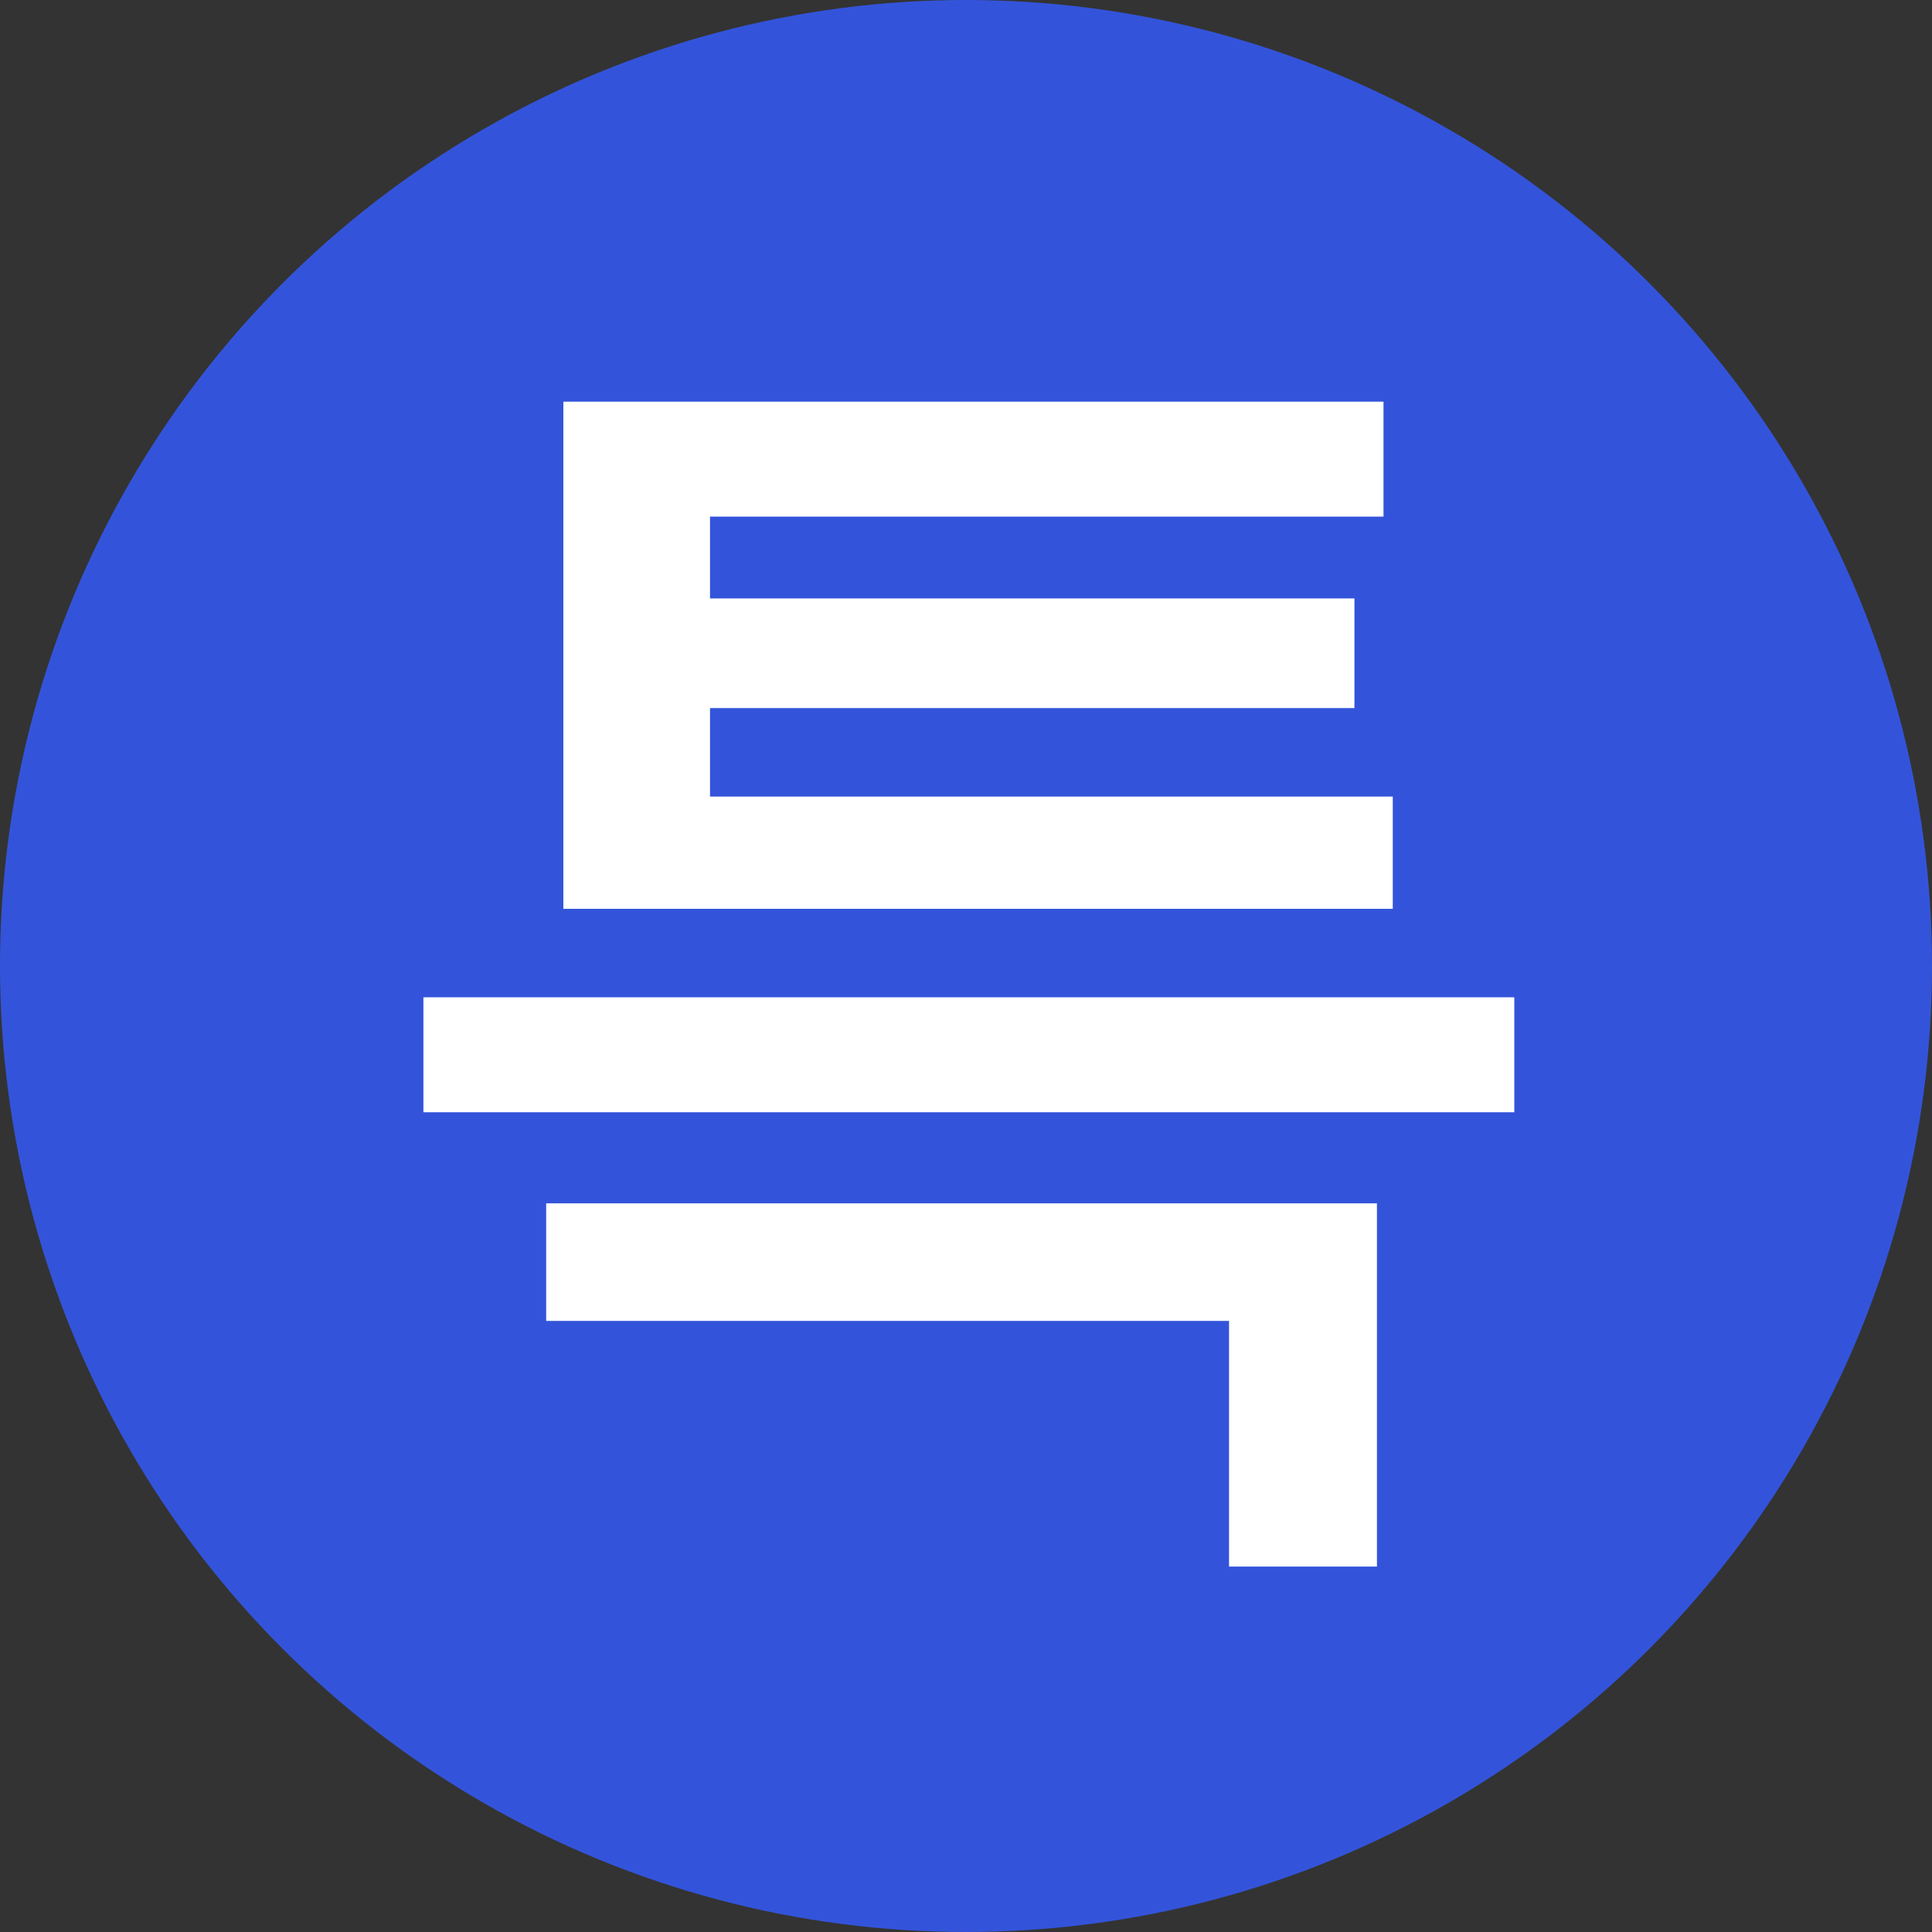 <svg width="20" height="20" viewBox="0 0 20 20" fill="none" xmlns="http://www.w3.org/2000/svg">
<rect x="0" y="0" width="20" height="20" fill="#333333" stroke="none"/>
<circle cx="10" cy="10" r="10" fill="#3354DA"/>
<path d="M15.676 10.324V11.514H4.383V10.324H15.676ZM14.254 12.457V16.217H12.723V13.674H5.654V12.457H14.254ZM14.418 8.246V9.408H5.832V4.158H14.322V5.348H7.35V6.195H14.021V7.33H7.35V8.246H14.418Z" fill="white"/>
</svg>
